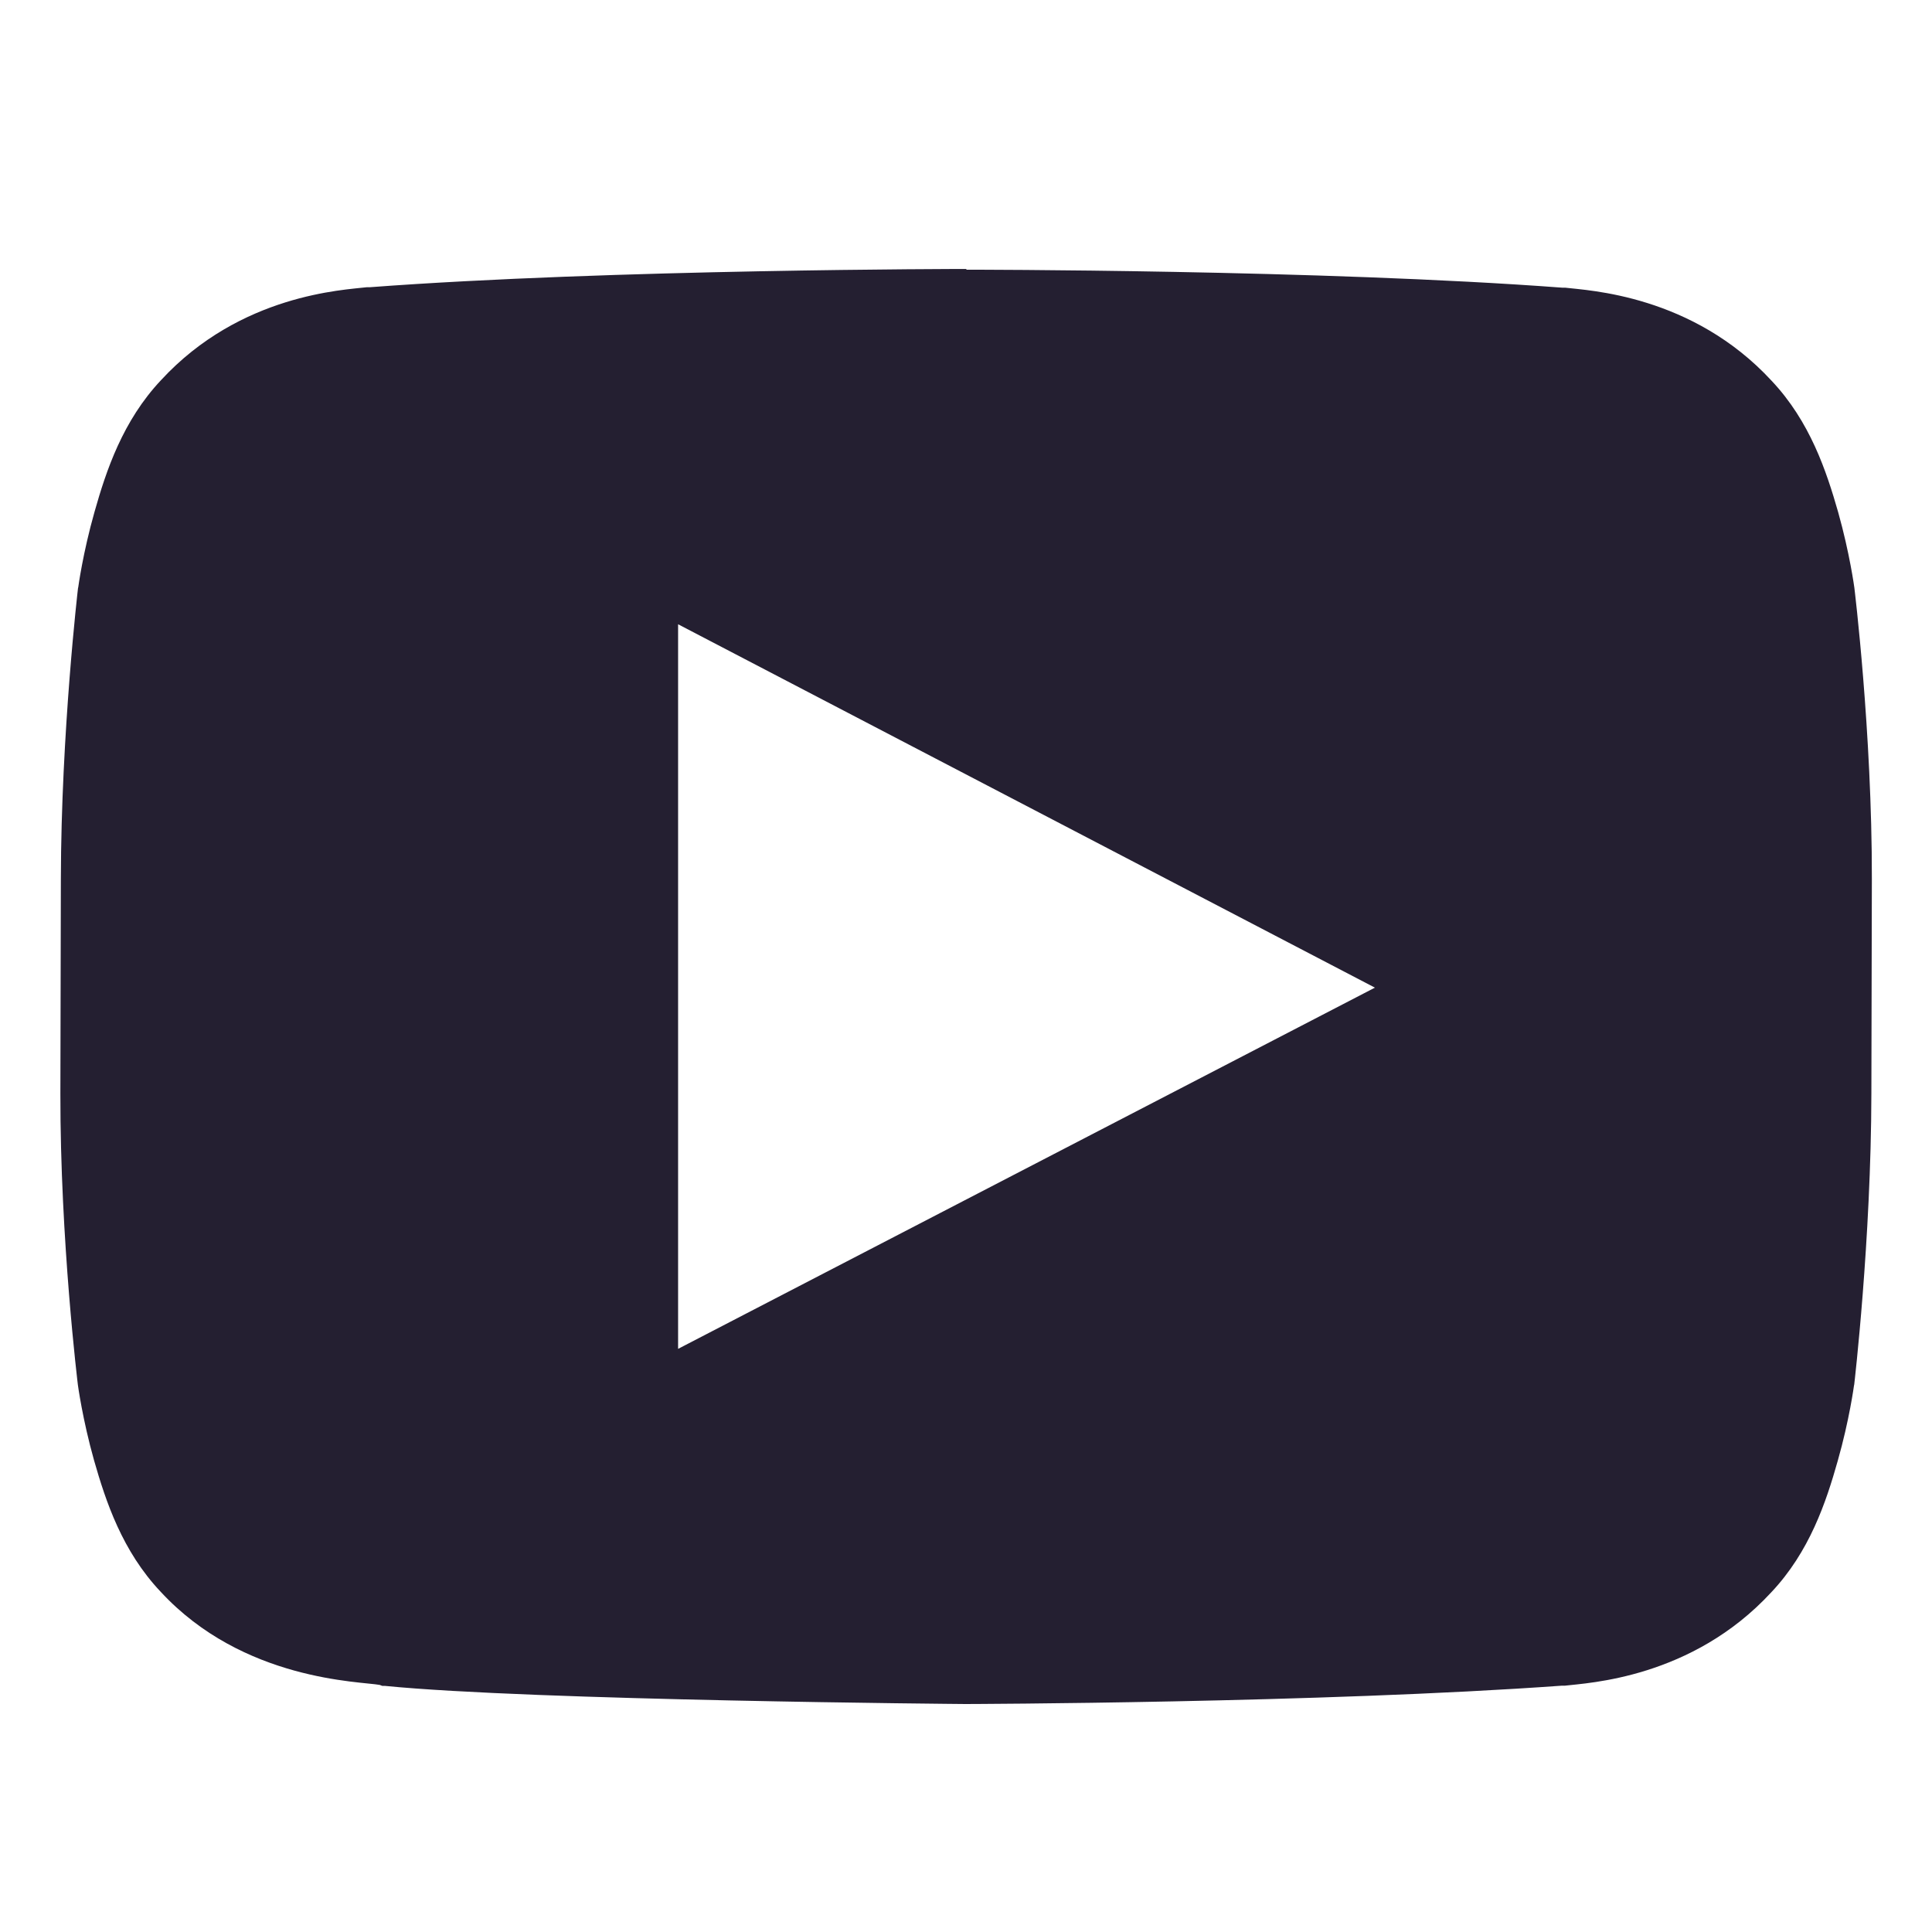 <svg xmlns="http://www.w3.org/2000/svg" width="16" height="16" version="1.1">
 <defs>
  <style id="current-color-scheme" type="text/css">
   .ColorScheme-Text { color:#5c616c; } .ColorScheme-Highlight { color:#5294e2; } .ColorScheme-ButtonBackground { color:#808080; }
  </style>
 </defs>
 <g style="fill:#bc1414" transform="matrix(0.889,0,0,0.889,-1.778,-917.41)">
  <path style="fill:#241f31" d="M 7.998 2.111 C 7.998 2.111 5.06 2.112 3.064 2.262 L 3.053 2.262 L 3.039 2.262 C 2.849 2.285 1.991 2.319 1.334 3.031 C 1.016 3.368 0.879 3.782 0.783 4.121 C 0.686 4.462 0.648 4.746 0.648 4.746 L 0.646 4.754 C 0.646 4.754 0.506 5.949 0.504 7.162 L 0.5 8.939 C 0.498 10.155 0.645 11.352 0.645 11.352 C 0.645 11.352 0.683 11.636 0.779 11.977 C 0.876 12.316 1.012 12.728 1.33 13.064 C 2.014 13.805 2.989 13.806 3.145 13.836 L 3.166 13.844 L 3.189 13.844 C 4.405 13.965 7.992 13.994 7.992 13.994 L 7.996 13.994 L 8 13.994 C 8 13.994 10.94 13.986 12.934 13.842 L 12.945 13.842 L 12.959 13.842 C 13.149 13.819 14.008 13.782 14.666 13.07 C 14.984 12.734 15.121 12.322 15.217 11.982 C 15.314 11.642 15.352 11.357 15.352 11.357 L 15.354 11.348 C 15.354 11.348 15.494 10.153 15.496 8.939 L 15.5 7.162 C 15.502 5.947 15.355 4.75 15.355 4.75 C 15.355 4.75 15.317 4.466 15.221 4.125 C 15.124 3.786 14.988 3.374 14.67 3.037 C 14.012 2.324 13.15 2.289 12.961 2.266 L 12.949 2.266 L 12.938 2.266 C 10.942 2.116 8.006 2.117 8.006 2.117 L 7.998 2.111 z M 5.615 5.053 L 11.385 8.062 L 5.615 11.053 L 5.615 5.053 z" transform="matrix(1.125,0,0,1.125,2,1032.088)"/>
 </g>
</svg>
